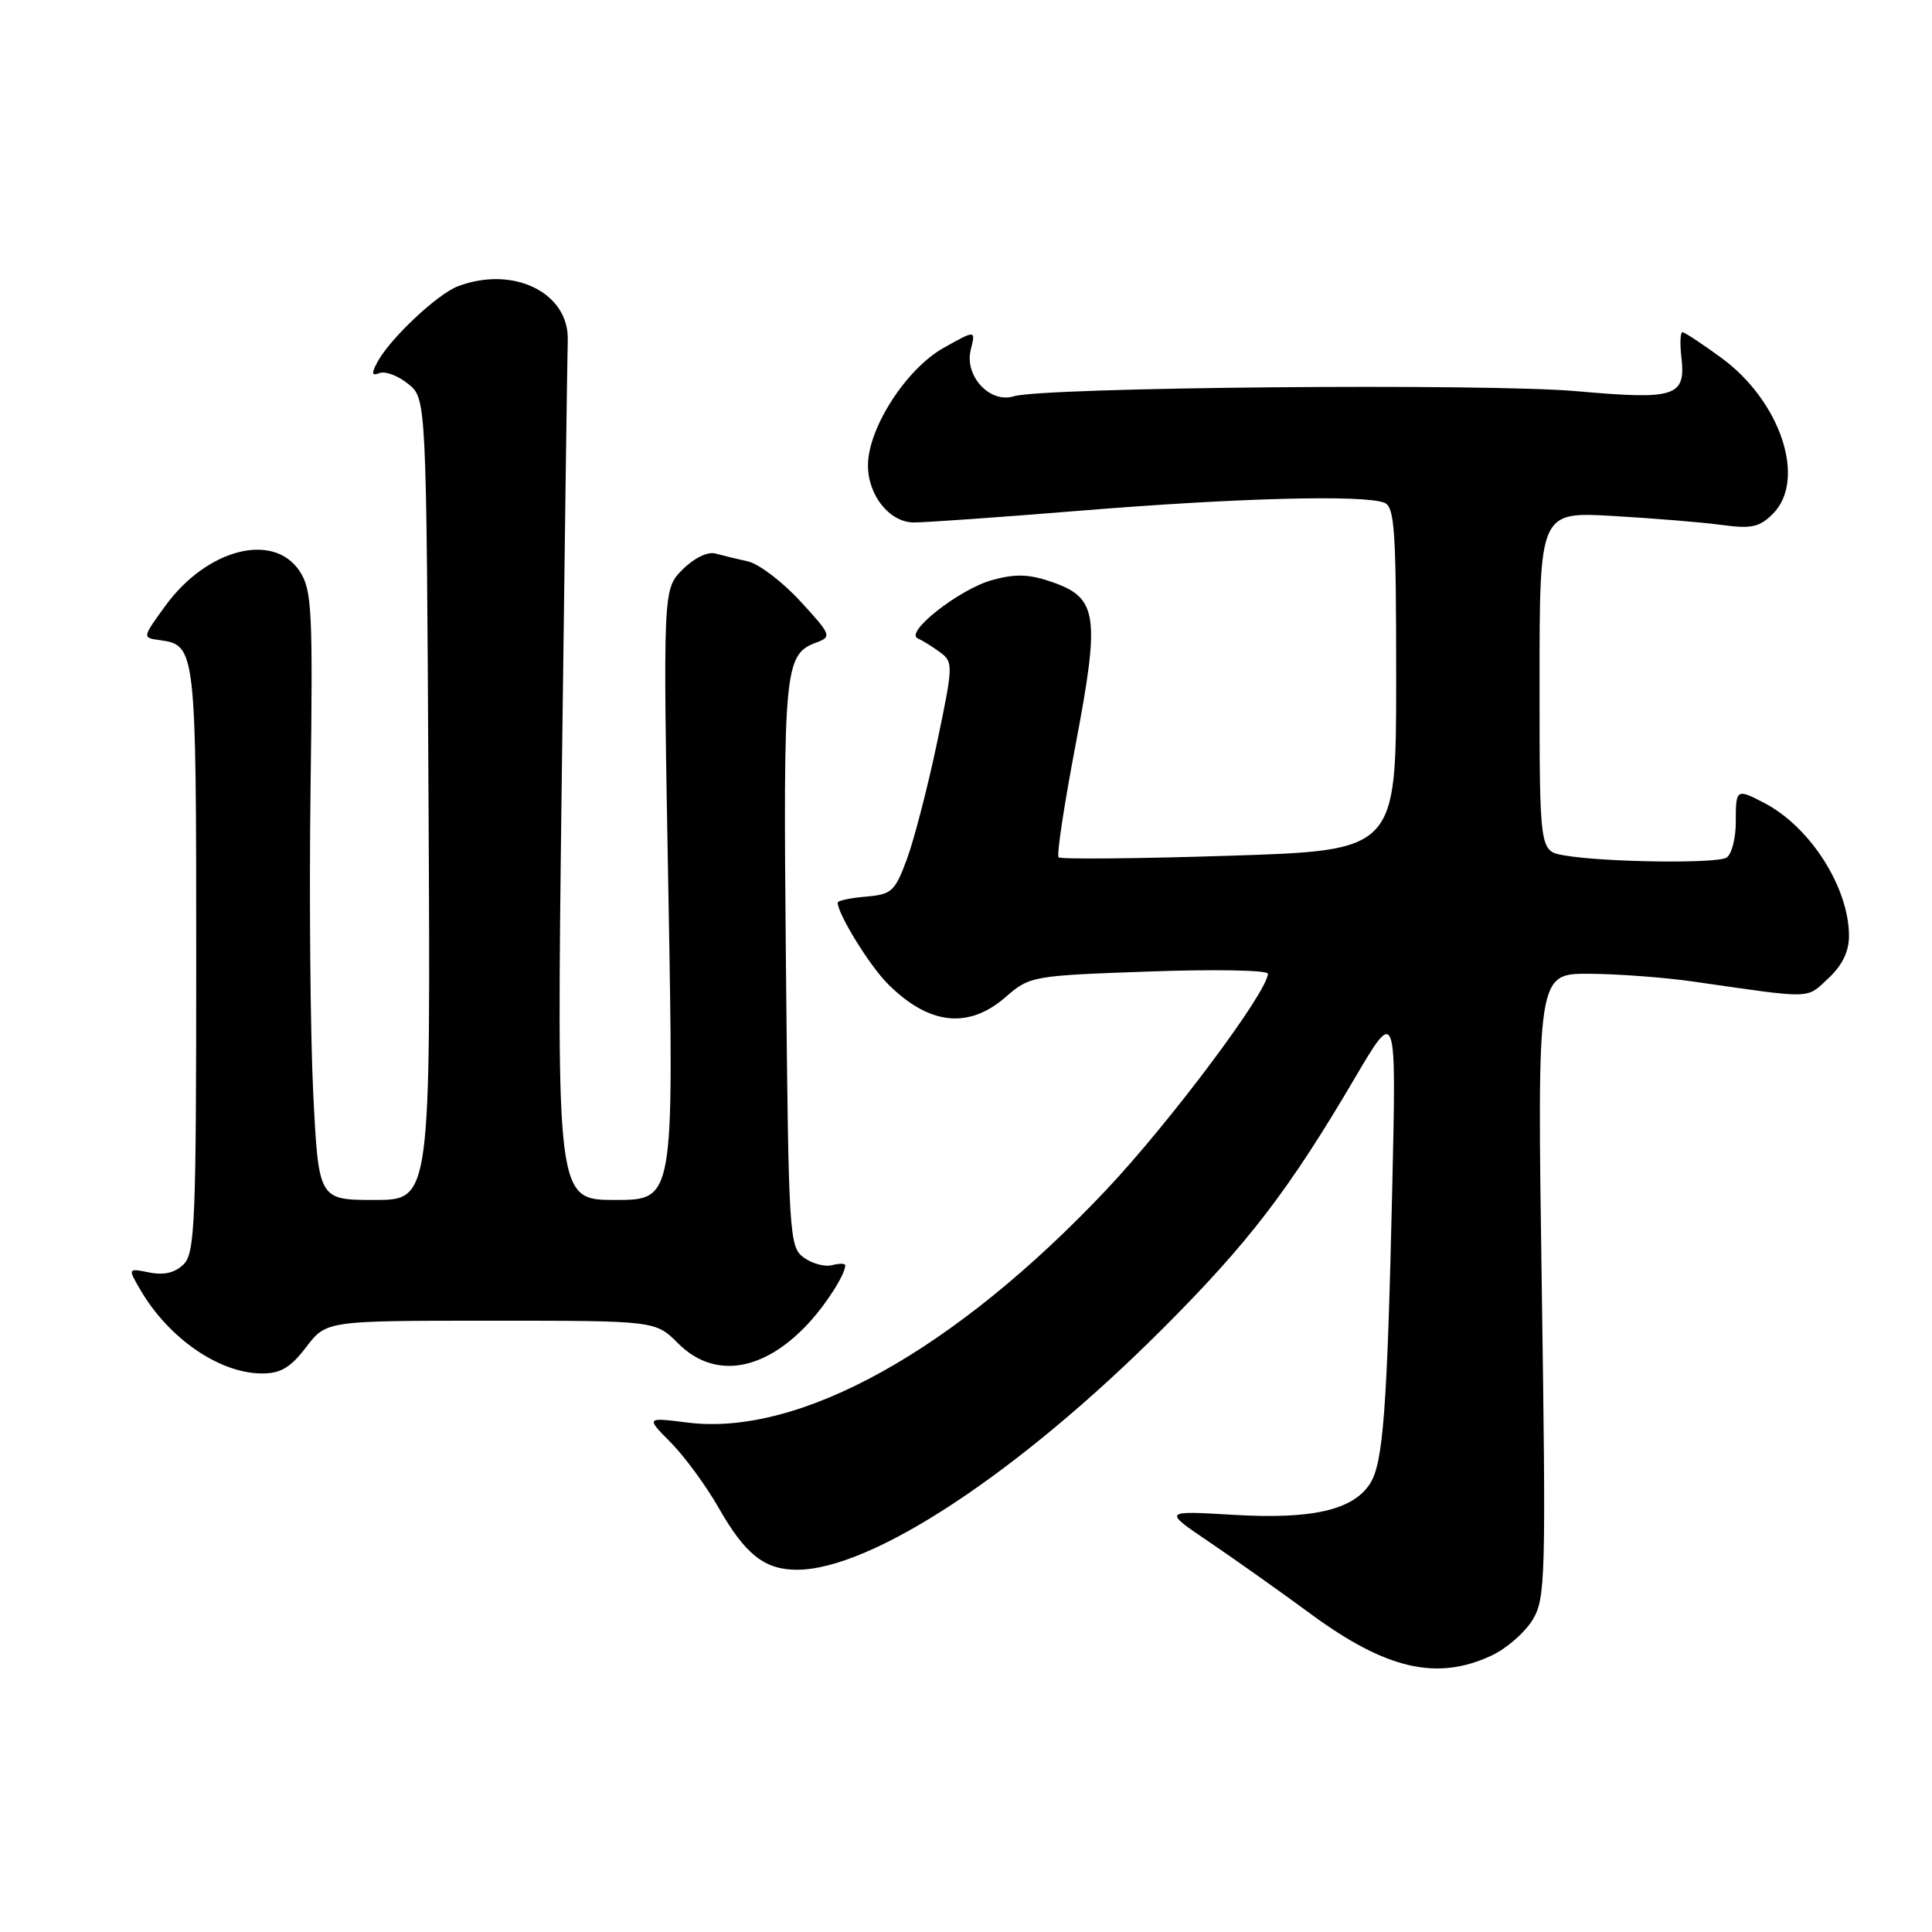 <?xml version="1.0" encoding="UTF-8" standalone="no"?>
<!DOCTYPE svg PUBLIC "-//W3C//DTD SVG 1.1//EN" "http://www.w3.org/Graphics/SVG/1.1/DTD/svg11.dtd" >
<svg xmlns="http://www.w3.org/2000/svg" xmlns:xlink="http://www.w3.org/1999/xlink" version="1.1" viewBox="0 0 256 256">
 <g >
 <path fill="currentColor"
d=" M 197.72 219.33 C 199.65 218.41 202.06 216.31 203.07 214.65 C 204.79 211.82 204.86 209.22 204.29 170.32 C 203.68 129.00 203.68 129.00 210.59 129.03 C 214.39 129.05 220.65 129.52 224.50 130.08 C 240.43 132.37 239.28 132.40 242.25 129.65 C 244.10 127.93 245.00 126.09 245.00 124.02 C 245.00 117.62 239.89 109.59 233.80 106.41 C 230.07 104.46 230.00 104.51 230.00 108.94 C 230.00 111.11 229.45 113.22 228.77 113.64 C 227.44 114.46 212.54 114.26 207.25 113.34 C 204.00 112.78 204.00 112.78 204.00 90.30 C 204.00 67.81 204.00 67.81 213.75 68.37 C 219.11 68.68 225.60 69.21 228.16 69.56 C 232.06 70.09 233.15 69.85 234.91 68.09 C 239.40 63.60 235.98 53.21 228.12 47.44 C 225.58 45.58 223.25 44.04 222.95 44.02 C 222.65 44.01 222.58 45.49 222.79 47.31 C 223.40 52.56 222.06 53.00 208.98 51.84 C 197.03 50.77 138.18 51.30 134.34 52.51 C 131.17 53.50 127.76 49.82 128.63 46.34 C 129.29 43.71 129.29 43.71 125.02 46.10 C 120.08 48.88 115.02 56.73 115.01 61.64 C 115.00 65.61 117.83 69.17 121.03 69.23 C 122.39 69.25 132.50 68.54 143.50 67.64 C 164.08 65.97 180.63 65.54 183.42 66.61 C 184.80 67.14 185.00 70.14 185.00 89.95 C 185.00 112.69 185.00 112.69 162.88 113.39 C 150.71 113.78 140.54 113.87 140.27 113.60 C 139.99 113.33 141.01 106.62 142.52 98.69 C 145.78 81.54 145.45 79.23 139.43 77.13 C 136.39 76.07 134.59 76.01 131.50 76.85 C 127.17 78.03 119.79 83.81 121.61 84.59 C 122.22 84.86 123.54 85.68 124.55 86.42 C 126.33 87.72 126.32 88.11 124.15 98.47 C 122.91 104.36 121.12 111.27 120.17 113.84 C 118.59 118.13 118.15 118.52 114.72 118.81 C 112.68 118.98 111.00 119.34 111.00 119.60 C 111.00 121.11 115.21 127.94 117.65 130.38 C 123.07 135.81 128.32 136.40 133.22 132.14 C 136.46 129.33 136.71 129.28 152.25 128.73 C 160.91 128.42 168.00 128.55 168.00 129.02 C 168.00 131.38 155.03 148.72 146.55 157.70 C 126.49 178.94 105.96 190.35 91.13 188.50 C 85.57 187.80 85.57 187.80 88.89 191.15 C 90.71 192.99 93.56 196.87 95.21 199.77 C 98.75 205.98 101.30 208.00 105.60 208.00 C 115.48 208.00 134.94 195.18 154.06 176.06 C 165.41 164.71 170.76 157.74 179.48 142.92 C 185.02 133.50 185.02 133.50 184.49 157.00 C 183.81 186.95 183.28 193.92 181.51 196.63 C 179.22 200.12 173.80 201.34 163.37 200.72 C 154.09 200.17 154.09 200.17 160.30 204.37 C 163.71 206.68 169.73 210.95 173.67 213.85 C 183.70 221.23 190.46 222.77 197.72 219.33 Z  M 40.57 178.50 C 43.24 175.00 43.24 175.00 65.04 175.00 C 86.85 175.00 86.85 175.00 89.85 178.00 C 94.62 182.78 101.18 181.77 107.13 175.34 C 109.52 172.76 112.00 168.84 112.00 167.66 C 112.00 167.40 111.21 167.39 110.25 167.64 C 109.29 167.89 107.60 167.44 106.50 166.63 C 104.57 165.22 104.49 163.79 104.14 127.71 C 103.77 88.30 103.92 86.70 108.24 85.11 C 110.23 84.37 110.11 84.08 106.03 79.65 C 103.66 77.07 100.54 74.71 99.11 74.39 C 97.67 74.07 95.72 73.60 94.77 73.34 C 93.76 73.07 91.94 73.96 90.44 75.47 C 87.84 78.07 87.84 78.07 88.57 118.53 C 89.29 159.00 89.29 159.00 81.52 159.00 C 73.74 159.00 73.74 159.00 74.43 103.75 C 74.81 73.36 75.17 46.97 75.23 45.09 C 75.43 38.79 68.01 35.14 60.66 37.94 C 57.93 38.98 51.67 44.88 50.01 47.97 C 49.18 49.53 49.25 49.84 50.31 49.43 C 51.06 49.15 52.76 49.79 54.09 50.87 C 56.50 52.82 56.50 52.82 56.78 105.91 C 57.07 159.00 57.07 159.00 49.64 159.00 C 42.21 159.00 42.21 159.00 41.50 144.75 C 41.12 136.91 40.96 118.79 41.15 104.47 C 41.47 80.88 41.33 78.18 39.73 75.72 C 36.28 70.43 27.41 72.70 21.90 80.29 C 18.84 84.50 18.84 84.50 21.17 84.82 C 25.95 85.48 26.00 85.90 26.00 127.12 C 26.00 161.91 25.83 166.03 24.34 167.52 C 23.20 168.65 21.75 169.00 19.79 168.61 C 16.91 168.03 16.91 168.03 18.69 171.06 C 22.45 177.42 29.13 181.98 34.70 181.99 C 37.18 182.00 38.49 181.22 40.57 178.50 Z "/>
</g>
</svg>